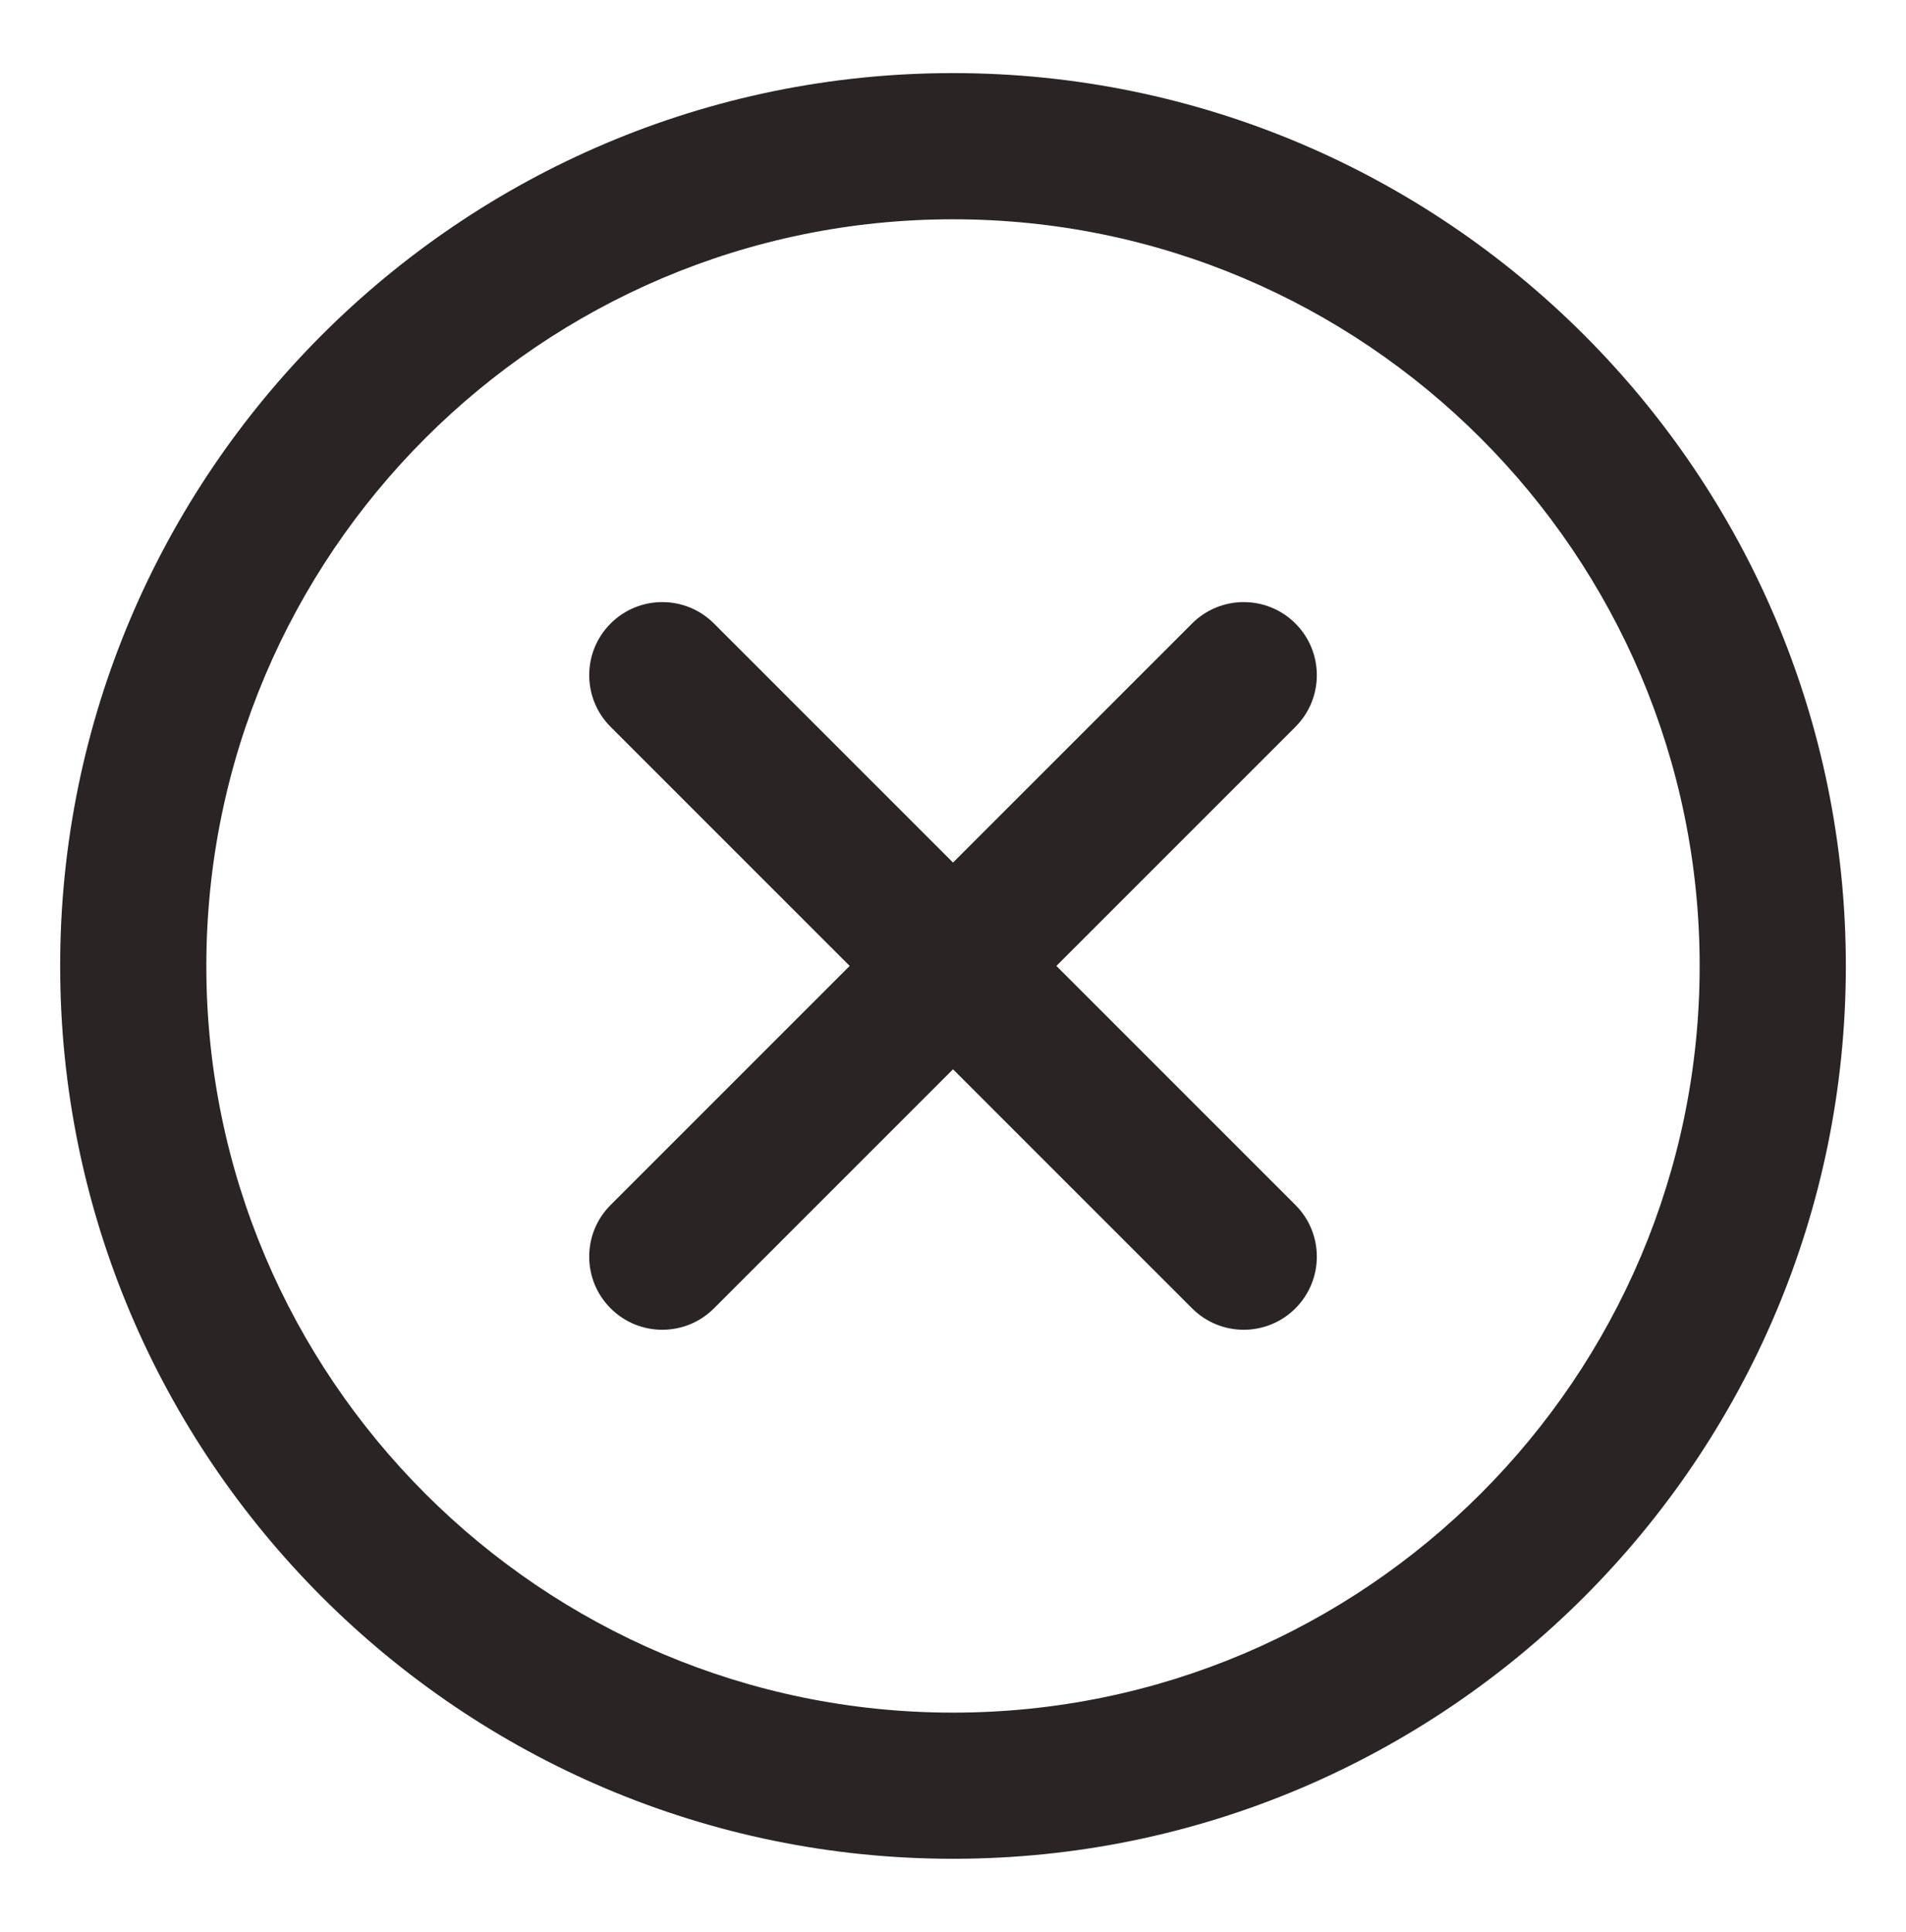 <svg xmlns="http://www.w3.org/2000/svg" x="0px" y="0px"
	 viewBox="0 0 52.153 52.858" xml:space="preserve" fill="#2a2424">
<g>
	<path d="M26.076,50.859c-13.471,0-24.43-10.959-24.43-24.43S12.605,2,26.076,2c13.471,0,24.431,10.959,24.431,24.43
		S39.547,50.859,26.076,50.859z M26.076,6c-11.265,0-20.43,9.164-20.43,20.43c0,11.265,9.165,20.43,20.43,20.43
		c11.266,0,20.431-9.165,20.431-20.43C46.507,15.164,37.342,6,26.076,6z"/>
	<g>
		<path d="M34.032,36.384c-0.512,0-1.024-0.195-1.414-0.586l-15.91-15.91c-0.781-0.781-0.781-2.048,0-2.828
			c0.78-0.781,2.048-0.781,2.828,0l15.91,15.91c0.781,0.78,0.781,2.047,0,2.828C35.056,36.189,34.544,36.384,34.032,36.384z"/>
		<path d="M18.122,36.384c-0.512,0-1.024-0.195-1.414-0.586c-0.781-0.781-0.781-2.048,0-2.828l15.91-15.91
			c0.78-0.781,2.048-0.781,2.828,0c0.781,0.78,0.781,2.047,0,2.828l-15.91,15.91C19.146,36.189,18.634,36.384,18.122,36.384z"/>
	</g>
</g>
</svg>
